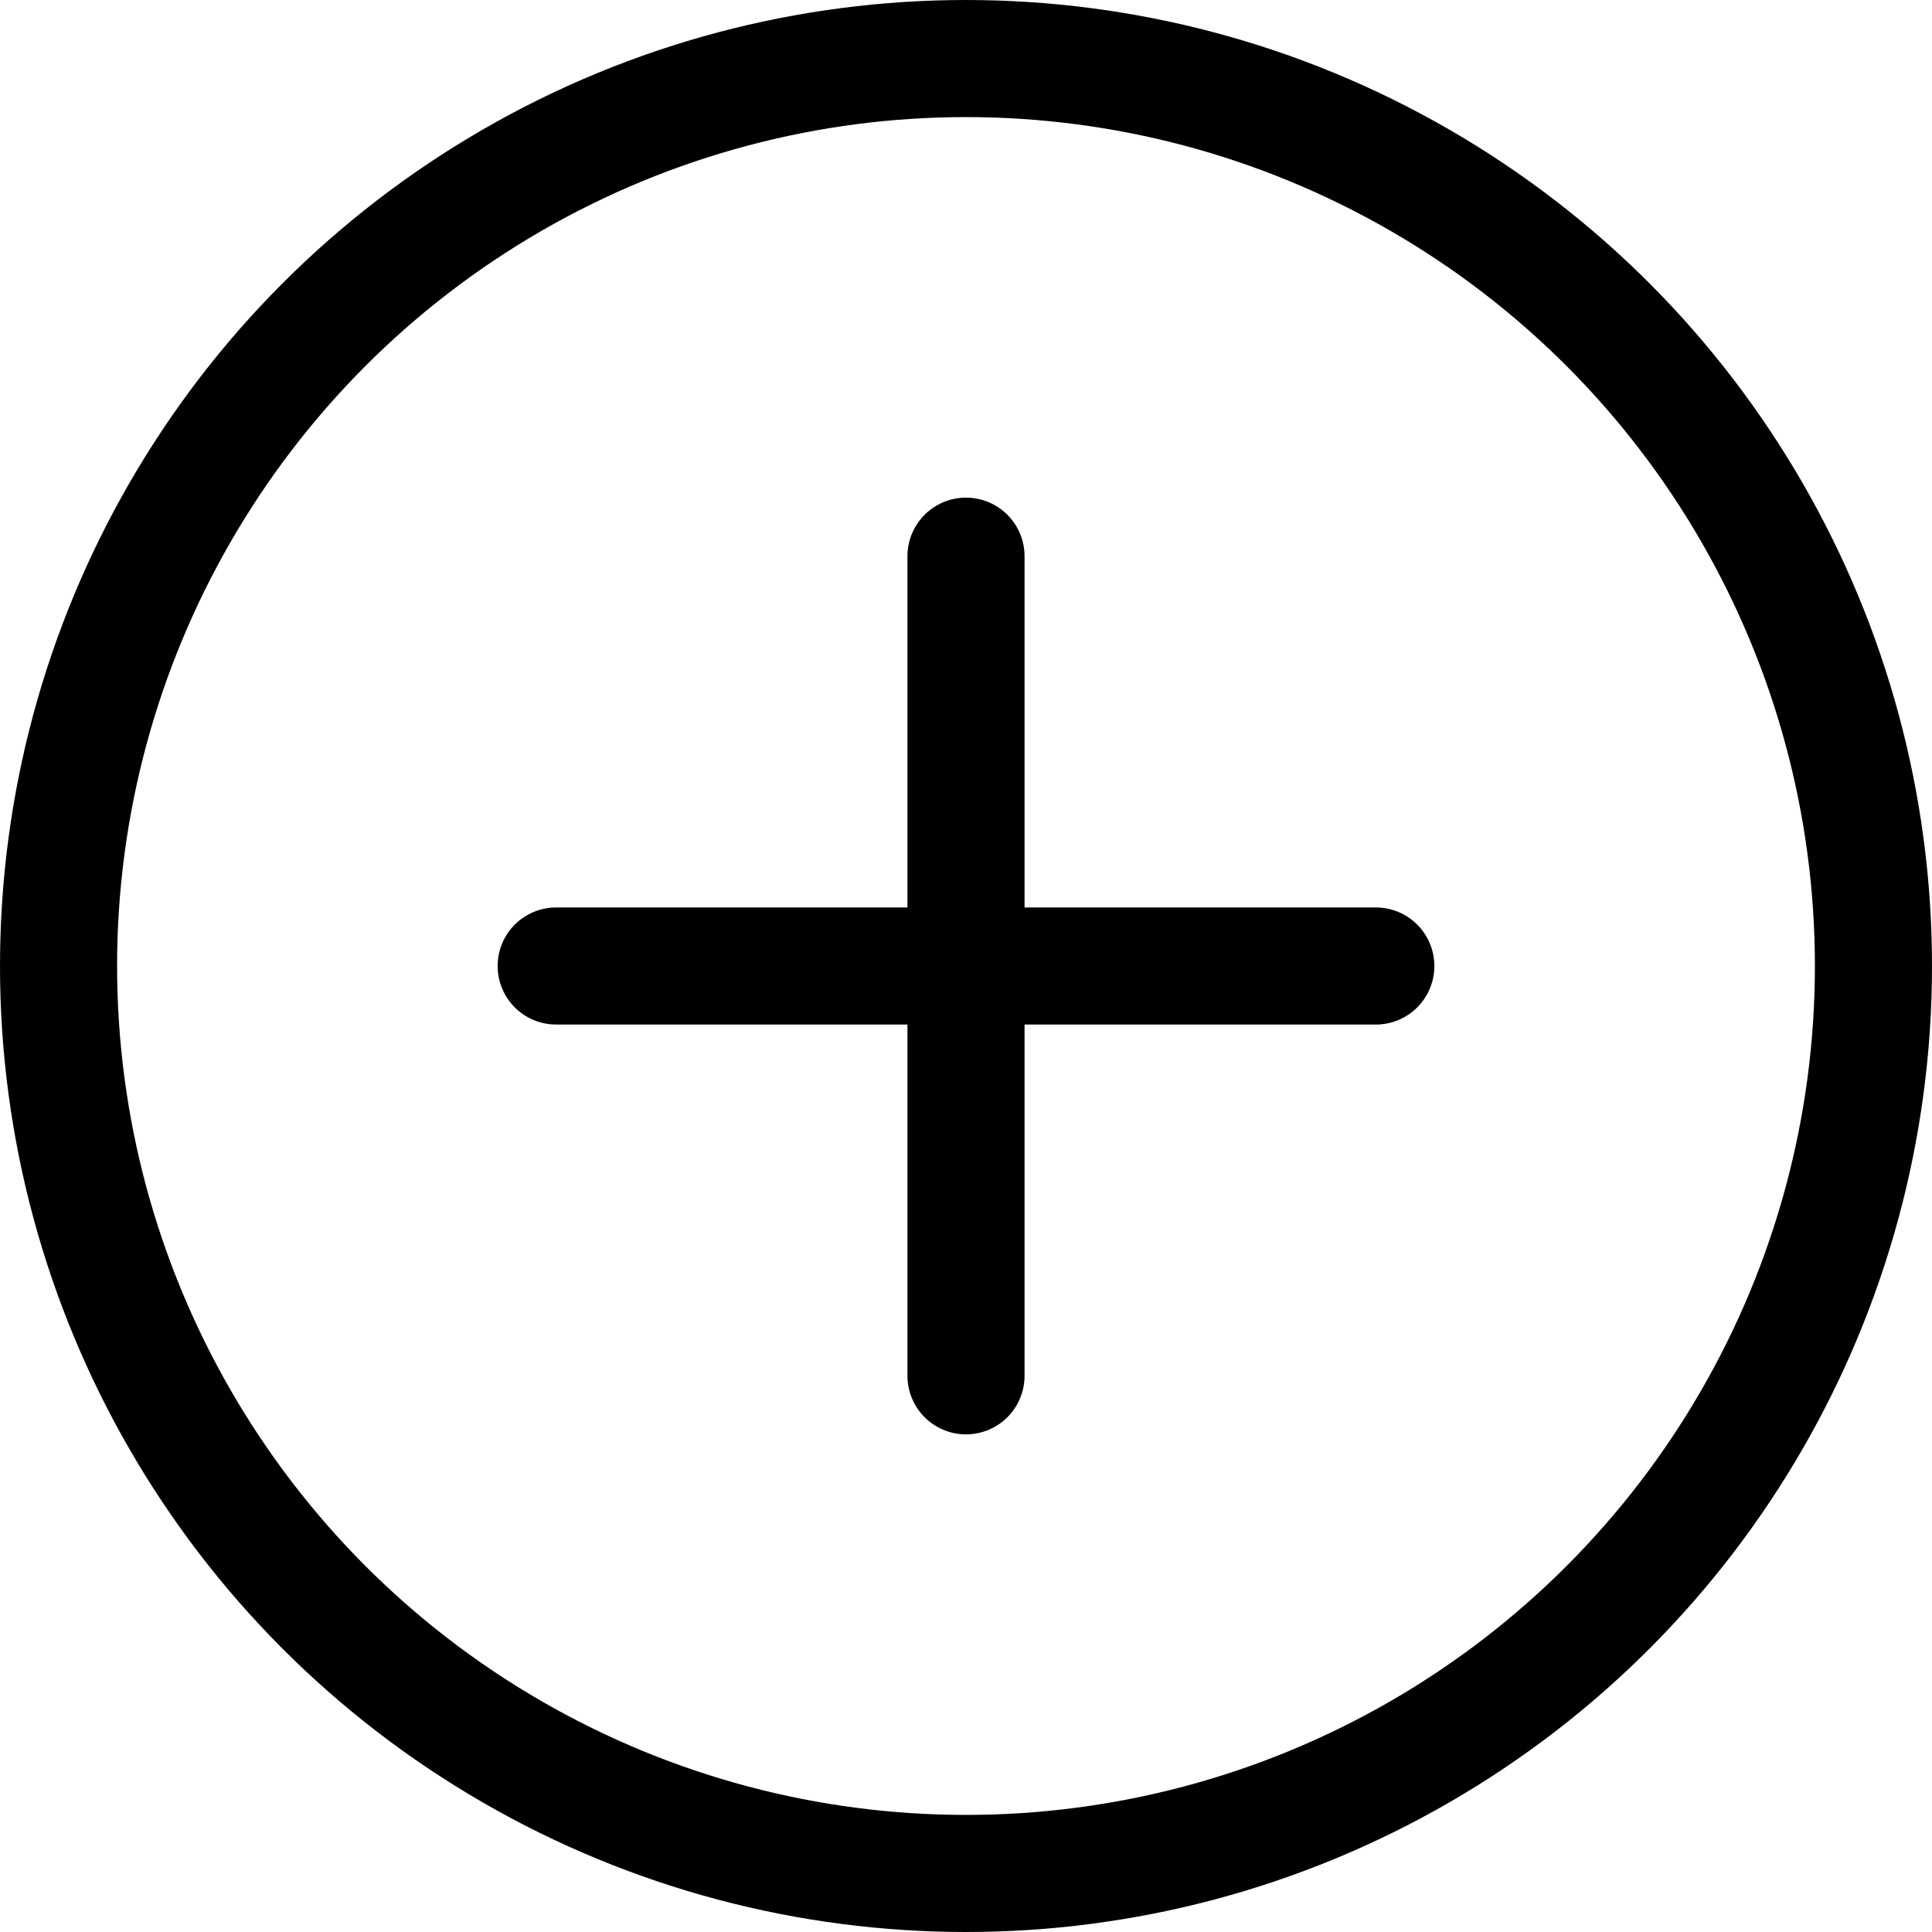 <svg xmlns="http://www.w3.org/2000/svg" width="33" height="33" viewBox="0 0 33 33">
  <g id="그룹_6436" data-name="그룹 6436" transform="translate(-1013 -1603)">
    <g id="타원_24" data-name="타원 24" transform="translate(1013 1603)" fill="none" stroke="#000" stroke-width="2">
      <circle cx="16.5" cy="16.5" r="16.5" stroke="none"/>
      <circle cx="16.5" cy="16.5" r="15.5" fill="none"/>
    </g>
    <line id="선_28" data-name="선 28" x2="14" transform="translate(1022.5 1619.5)" fill="none" stroke="#000" stroke-linecap="round" stroke-width="2"/>
    <line id="선_29" data-name="선 29" y1="14" transform="translate(1029.5 1612.5)" fill="none" stroke="#000" stroke-linecap="round" stroke-width="2"/>
  </g>
</svg>
